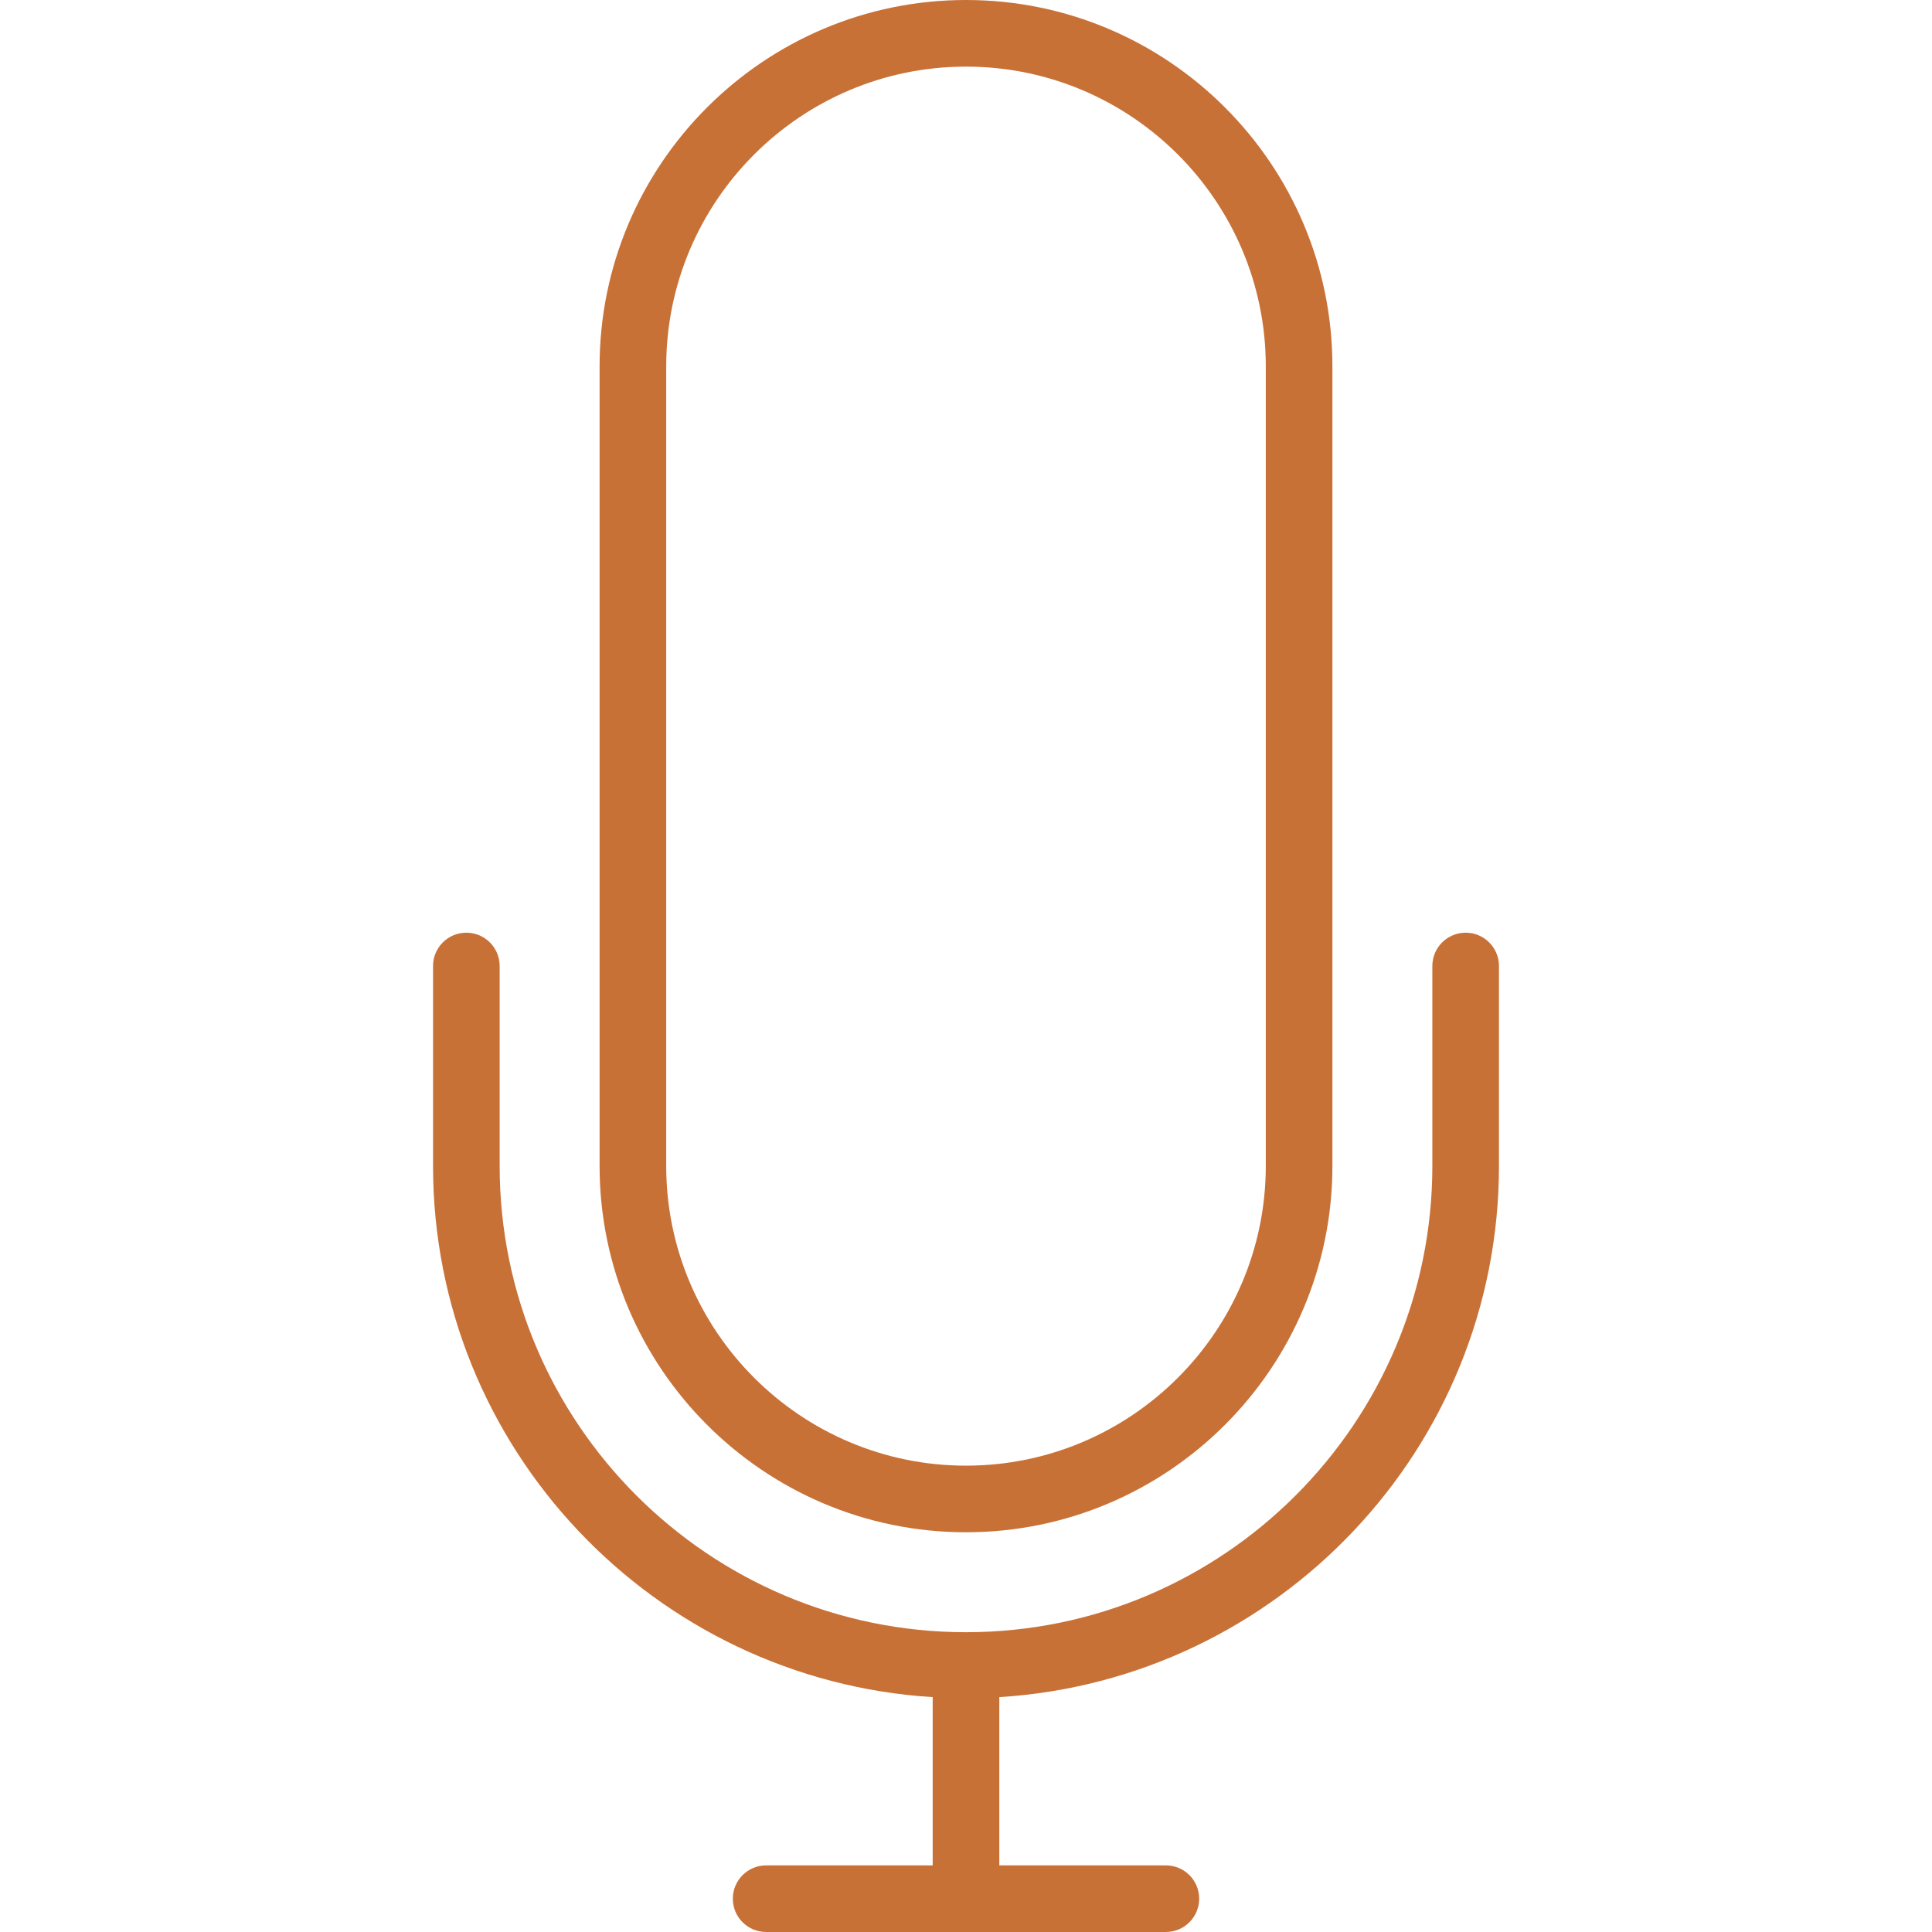 <svg enable-background="new 0 0 58 58" height="512" viewBox="0 0 58 58" width="512" xmlns="http://www.w3.org/2000/svg"><g fill="#c87137"><path d="m44 28c-.552 0-1 .447-1 1v6c0 7.72-6.28 14-14 14s-14-6.28-14-14v-6c0-.553-.448-1-1-1s-1 .447-1 1v6c0 8.485 6.644 15.429 15 15.949v5.051h-5c-.552 0-1 .447-1 1s.448 1 1 1h12c.552 0 1-.447 1-1s-.448-1-1-1h-5v-5.051c8.356-.52 15-7.465 15-15.949v-6c0-.553-.448-1-1-1z"/><path d="m29 46c6.065 0 11-4.935 11-11v-24c0-6.065-4.935-11-11-11s-11 4.935-11 11v24c0 6.065 4.935 11 11 11zm-9-35c0-4.963 4.038-9 9-9s9 4.037 9 9v24c0 4.963-4.038 9-9 9s-9-4.037-9-9z"/></g></svg>